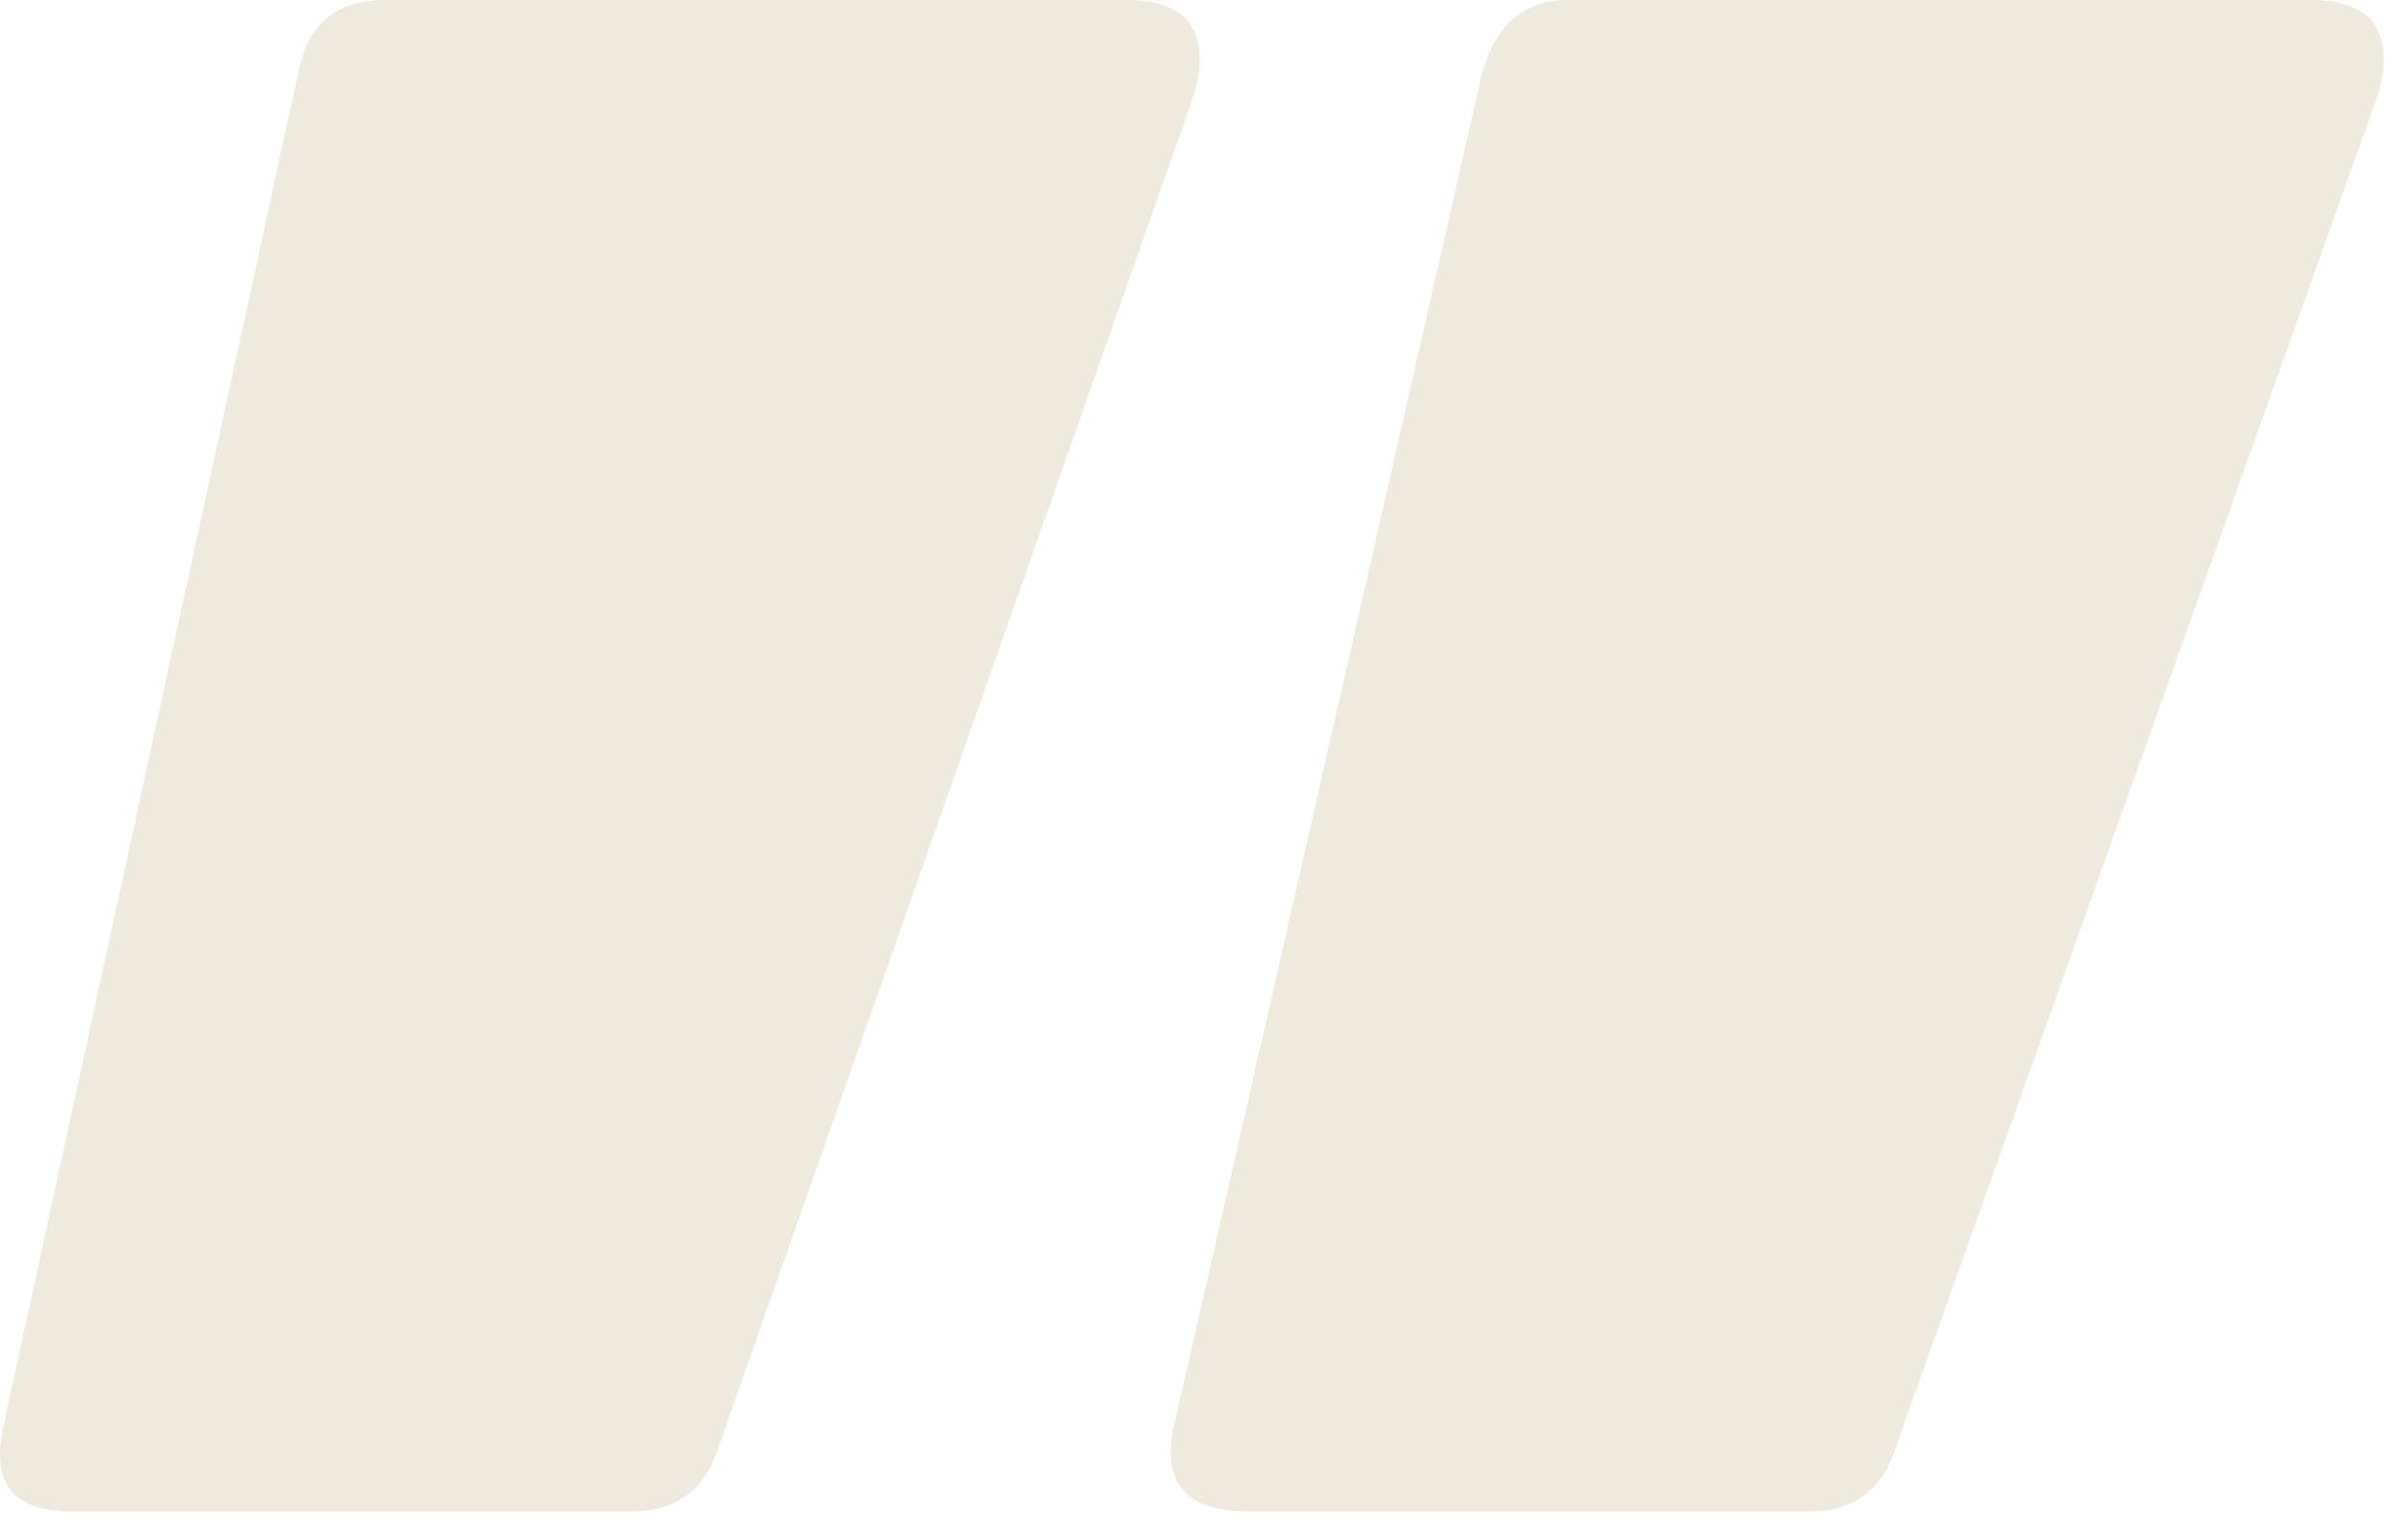 <svg width="36" height="23" viewBox="0 0 36 23" fill="none" xmlns="http://www.w3.org/2000/svg">
<path opacity="0.7" d="M34.556 2.51778e-06C34.956 2.55275e-06 35.256 0.1 35.456 0.3C35.656 0.567 35.69 0.933 35.556 1.4L28.356 21.6C28.156 22.267 27.723 22.6 27.056 22.6H18.656C17.723 22.6 17.356 22.167 17.556 21.3L22.156 1.1C22.356 0.367 22.79 1.4891e-06 23.456 1.54738e-06L34.556 2.51778e-06ZM16.856 9.70393e-07C17.256 1.00536e-06 17.556 0.1 17.756 0.3C17.956 0.567 17.99 0.933 17.856 1.4L10.756 21.6C10.556 22.267 10.123 22.6 9.456 22.6L1.056 22.6C0.19 22.6 -0.144 22.167 0.056 21.3L4.456 1.1C4.59 0.367 5.023 -6.41101e-08 5.756 0L16.856 9.70393e-07Z" fill="#E8E1D1"/>
</svg>
